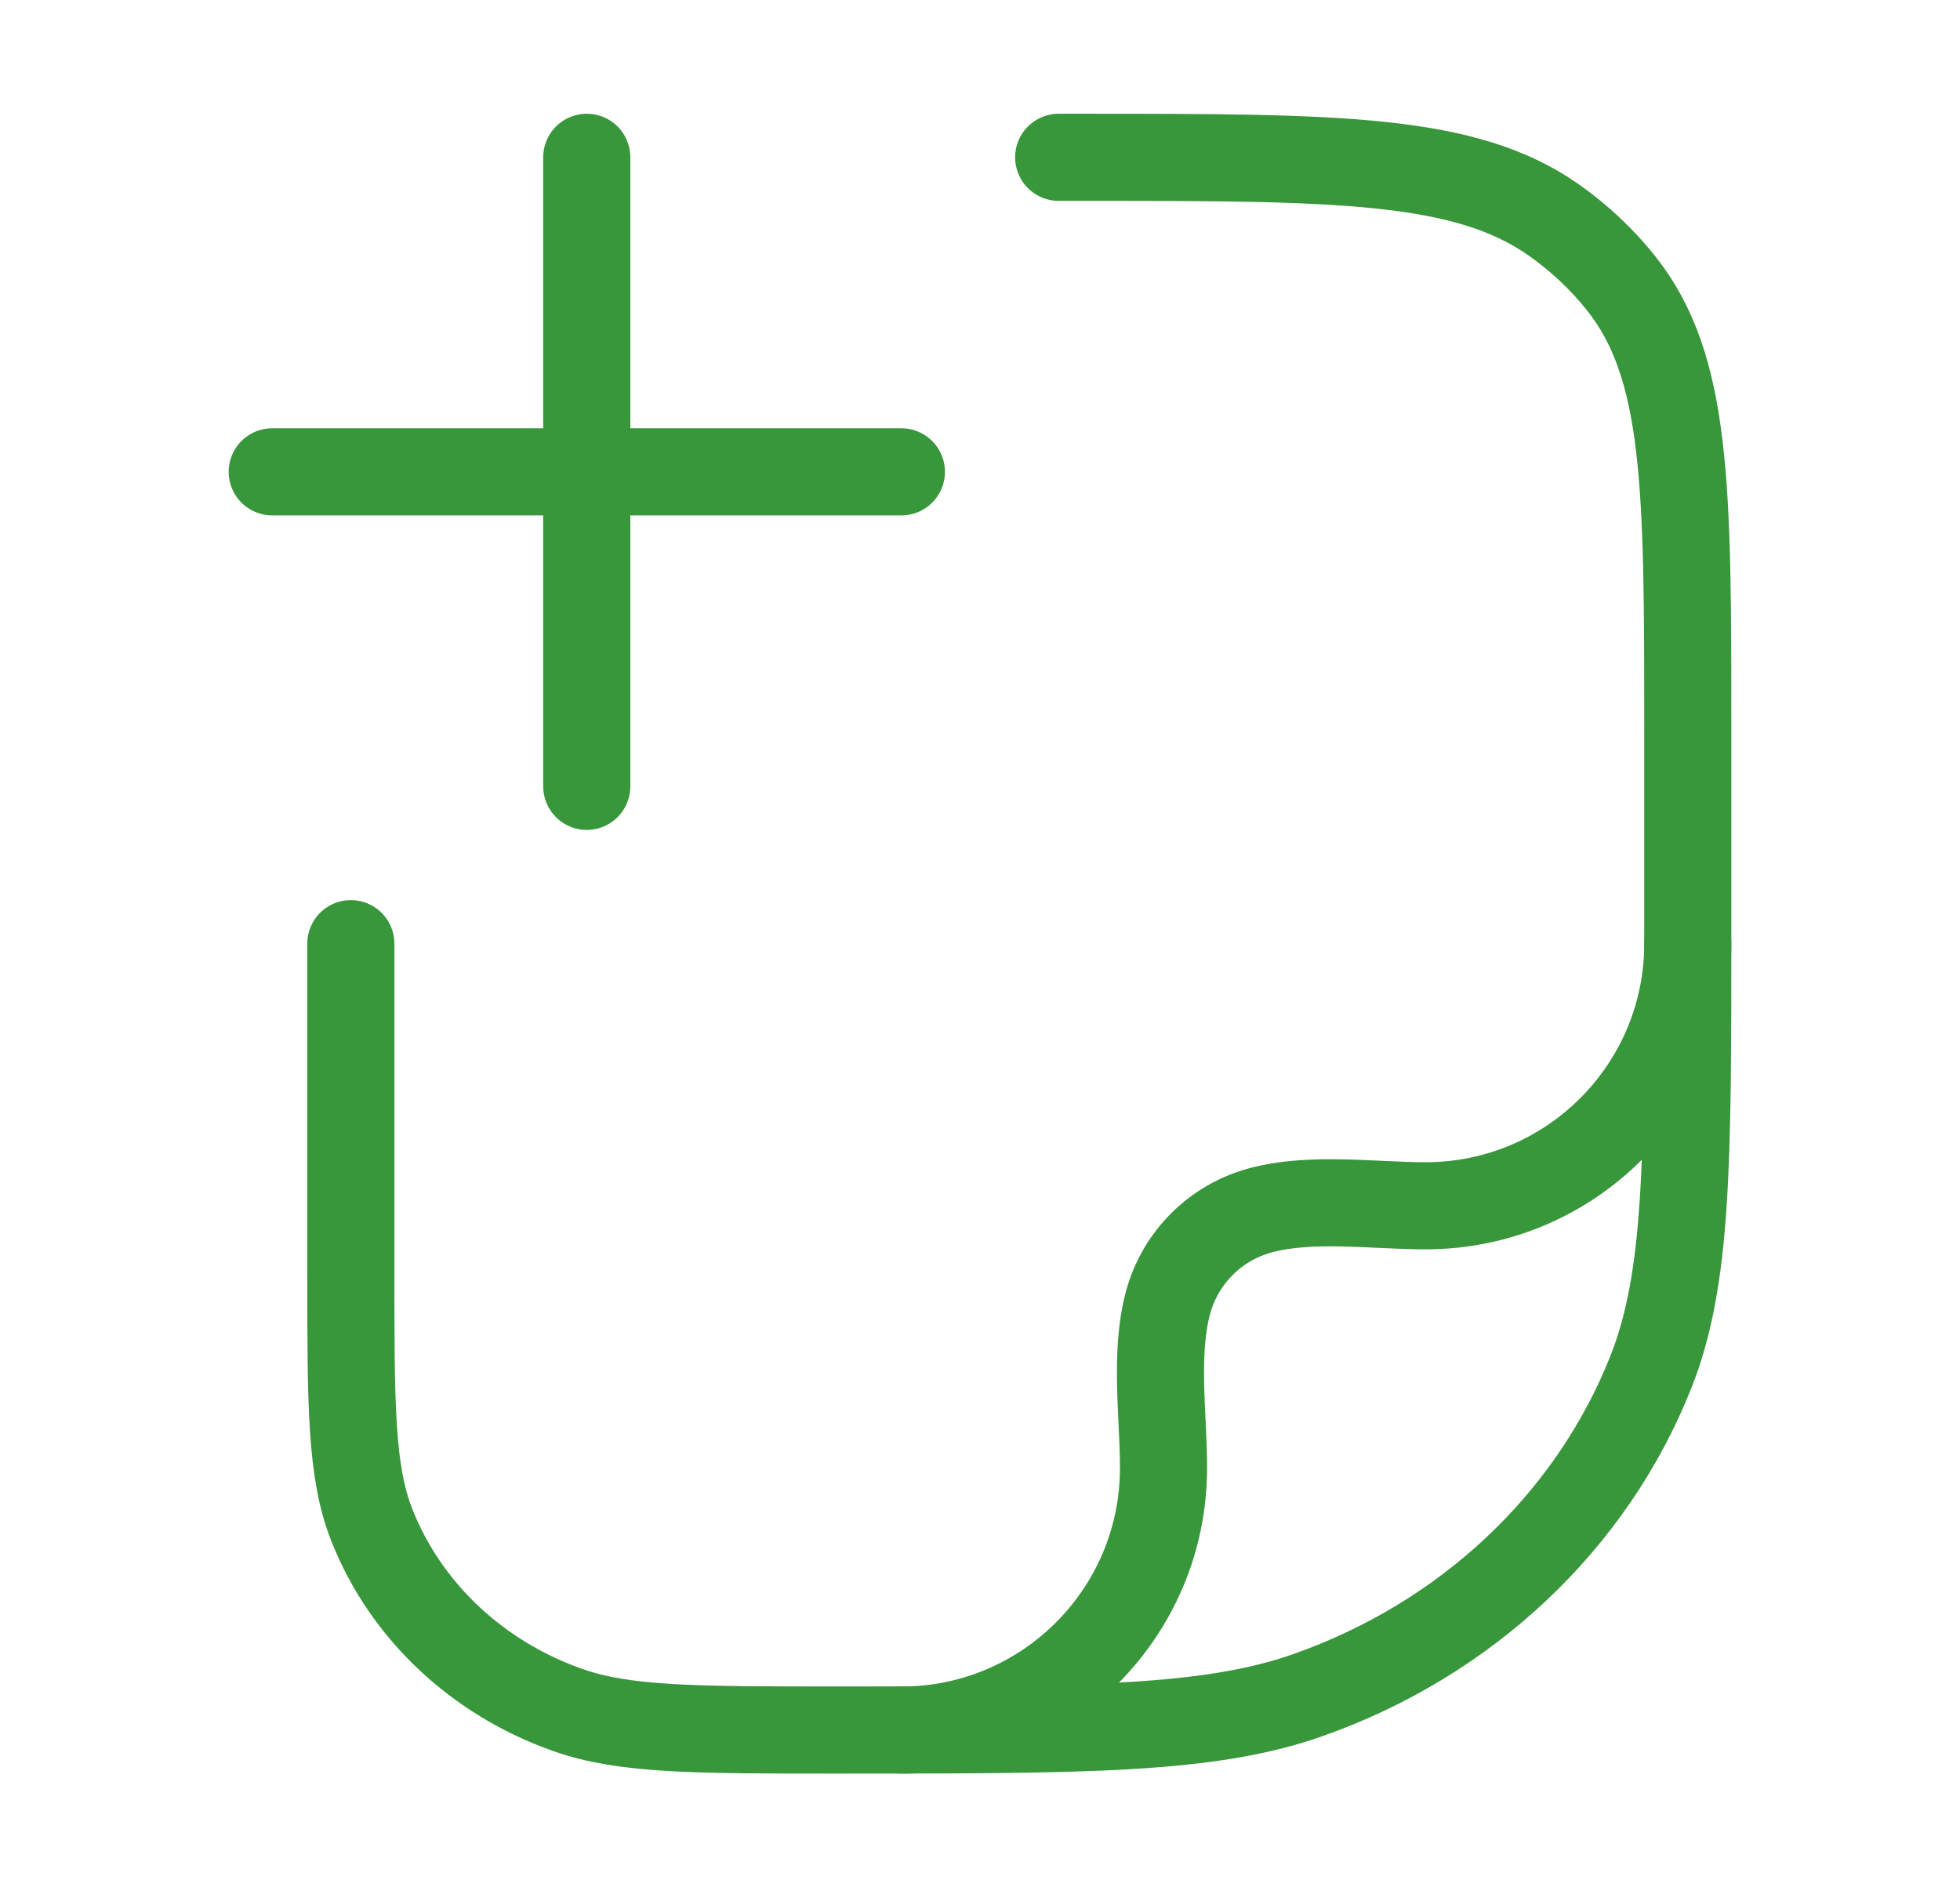 <svg width="27" height="26" viewBox="0 0 27 26" fill="none" xmlns="http://www.w3.org/2000/svg">
<path d="M14.584 2.167H14.879C18.412 2.167 20.178 2.167 21.405 3.031C21.757 3.279 22.069 3.572 22.332 3.903C23.25 5.058 23.25 6.72 23.25 10.046V12.803C23.25 16.013 23.25 17.618 22.742 18.9C21.925 20.961 20.198 22.587 18.009 23.355C16.647 23.833 14.941 23.833 11.53 23.833C9.581 23.833 8.607 23.833 7.829 23.56C6.577 23.121 5.59 22.192 5.124 21.014C4.833 20.282 4.833 19.365 4.833 17.53V13" stroke="#38963B" stroke-width="1.2" stroke-linecap="round" stroke-linejoin="round"/>
<path d="M23.25 13C23.25 14.995 21.633 16.611 19.639 16.611C18.918 16.611 18.067 16.485 17.366 16.673C16.743 16.84 16.256 17.326 16.089 17.95C15.901 18.651 16.028 19.501 16.028 20.222C16.028 22.217 14.411 23.834 12.416 23.834" stroke="#38963B" stroke-width="1.2" stroke-linecap="round" stroke-linejoin="round"/>
<path d="M12.417 6.5L3.75 6.5M8.083 2.167V10.833" stroke="#38963B" stroke-width="1.2" stroke-linecap="round"/>
</svg>
